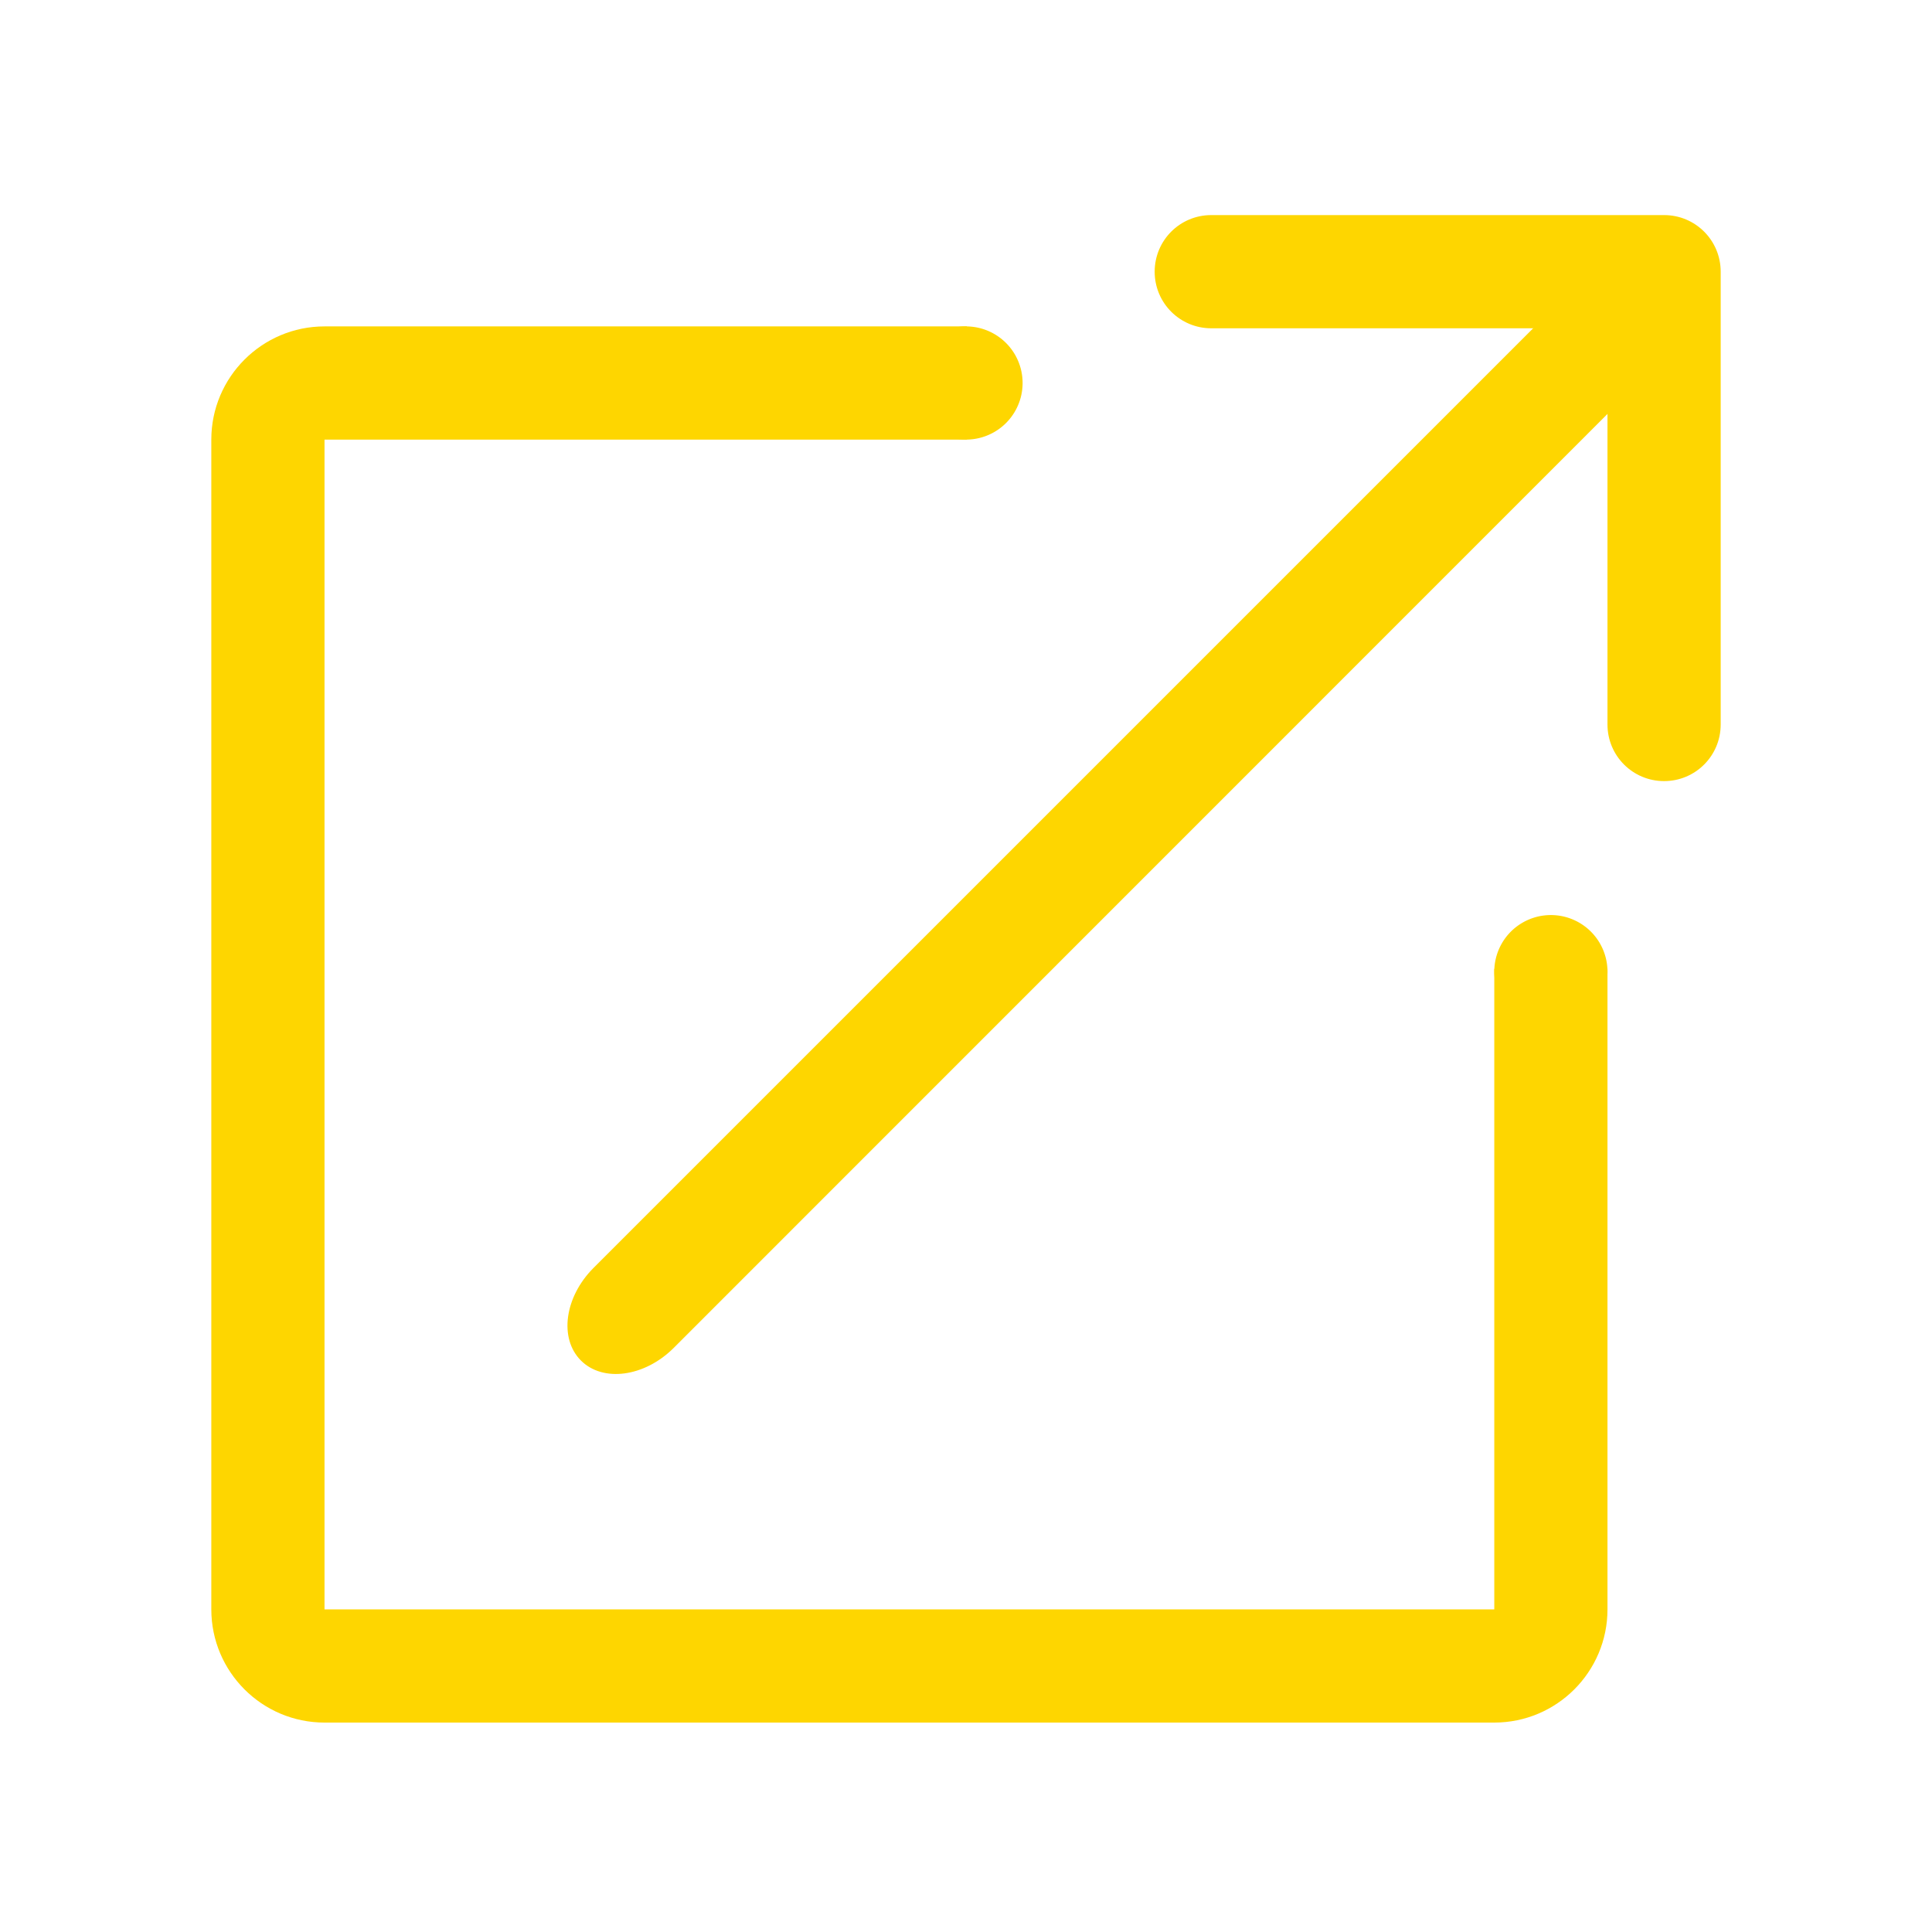 <?xml version="1.0" standalone="no"?><!DOCTYPE svg PUBLIC "-//W3C//DTD SVG 1.1//EN" "http://www.w3.org/Graphics/SVG/1.1/DTD/svg11.dtd"><svg t="1732114829249" class="icon" viewBox="0 0 1024 1024" version="1.1" xmlns="http://www.w3.org/2000/svg" p-id="4361" xmlns:xlink="http://www.w3.org/1999/xlink" width="200" height="200"><path d="M792 513.5V853H172V233h340.5v-60H172c-33.1 0-60 26.9-60 60v620c0 33.1 26.9 60 60 60h620c33.1 0 60-26.9 60-60V513.5h-60z" fill="#FED600" p-id="4362"></path><path d="M307.9 721.1c-11.7-11.7-8.7-33.7 6.7-49.1l501.9-501.9c15.4-15.4 37.4-18.4 49.1-6.7 11.7 11.7 8.7 33.7-6.7 49.1L357 714.5c-15.4 15.3-37.4 18.3-49.1 6.6z" fill="#FED600" p-id="4363"></path><path d="M882 114H642c-16.6 0-30 13.4-30 30s13.4 30 30 30h210v210c0 16.6 13.4 30 30 30s30-13.4 30-30V144c0-16.6-13.4-30-30-30z" fill="#FED600" p-id="4364"></path><path d="M512 203m-30 0a30 30 0 1 0 60 0 30 30 0 1 0-60 0Z" fill="#FED600" p-id="4365"></path><path d="M822 515m-30 0a30 30 0 1 0 60 0 30 30 0 1 0-60 0Z" fill="#FED600" p-id="4366"></path></svg>